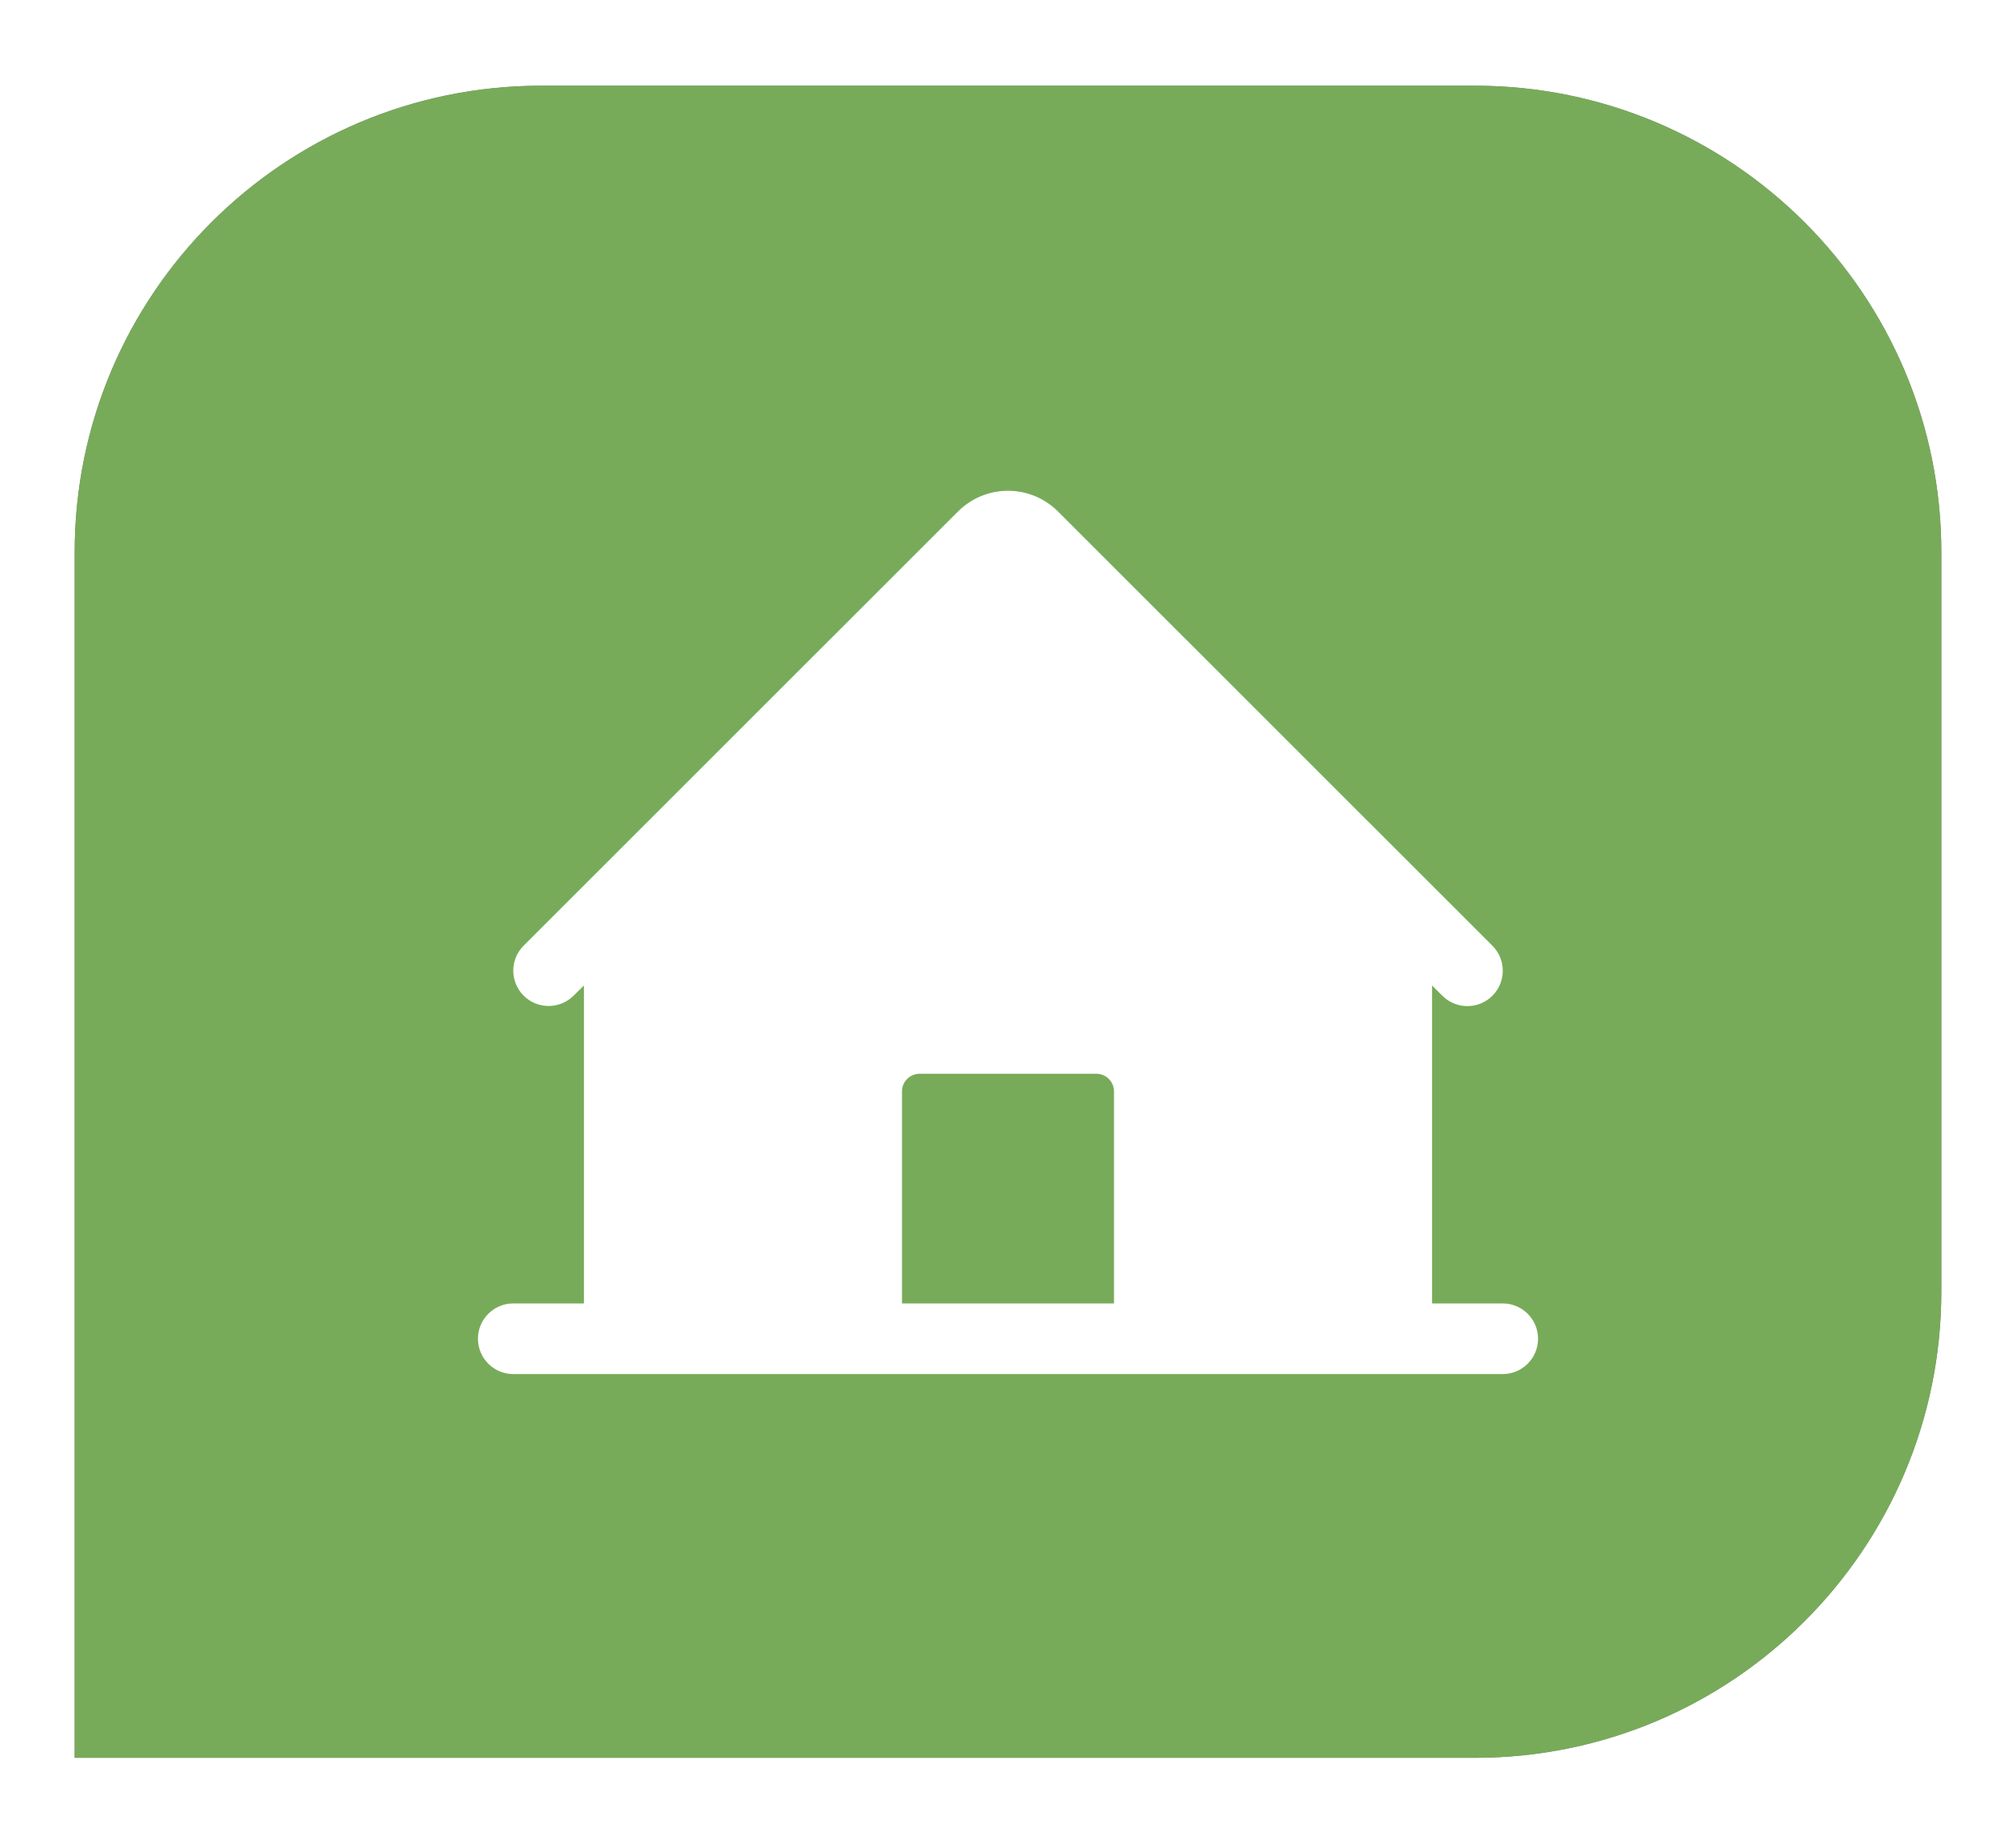 <svg width="108" height="99" viewBox="0 0 108 99" fill="none" xmlns="http://www.w3.org/2000/svg">
<g filter="url(#filter0_f_278_124)">
<path d="M4 29.592C4 15.785 15.193 4.592 29 4.592H79C92.807 4.592 104 15.785 104 29.592V69.183C104 82.991 92.807 94.183 79 94.183H4V29.592Z" fill="black" fill-opacity="0.5"/>
</g>
<path d="M4 29.592C4 15.785 15.193 4.592 29 4.592H79C92.807 4.592 104 15.785 104 29.592V69.183C104 82.991 92.807 94.183 79 94.183H4V29.592Z" fill="#77AB59"/>
<path d="M80.503 69.836H76.717V52.799L77.27 53.352C77.626 53.708 78.109 53.907 78.611 53.906C79.114 53.906 79.596 53.706 79.951 53.35C80.307 52.994 80.506 52.512 80.505 52.009C80.505 51.506 80.305 51.024 79.949 50.669L56.676 27.403C55.966 26.694 55.004 26.295 54 26.295C52.996 26.295 52.034 26.694 51.324 27.403L28.051 50.669C27.696 51.024 27.497 51.506 27.497 52.008C27.497 52.51 27.697 52.992 28.052 53.346C28.407 53.701 28.889 53.901 29.391 53.9C29.893 53.9 30.375 53.7 30.73 53.345L31.283 52.799V69.836H27.497C26.995 69.836 26.514 70.036 26.159 70.391C25.804 70.746 25.604 71.227 25.604 71.729C25.604 72.231 25.804 72.713 26.159 73.068C26.514 73.423 26.995 73.622 27.497 73.622H80.503C81.005 73.622 81.486 73.423 81.841 73.068C82.196 72.713 82.396 72.231 82.396 71.729C82.396 71.227 82.196 70.746 81.841 70.391C81.486 70.036 81.005 69.836 80.503 69.836ZM59.679 69.836H48.321V58.478C48.321 58.227 48.42 57.986 48.598 57.809C48.776 57.631 49.016 57.531 49.267 57.531H58.733C58.984 57.531 59.224 57.631 59.402 57.809C59.579 57.986 59.679 58.227 59.679 58.478V69.836Z" fill="white"/>
<defs>
<filter id="filter0_f_278_124" x="0" y="0.592" width="108" height="97.592" filterUnits="userSpaceOnUse" color-interpolation-filters="sRGB">
<feFlood flood-opacity="0" result="BackgroundImageFix"/>
<feBlend mode="normal" in="SourceGraphic" in2="BackgroundImageFix" result="shape"/>
<feGaussianBlur stdDeviation="2" result="effect1_foregroundBlur_278_124"/>
</filter>
</defs>
</svg>
